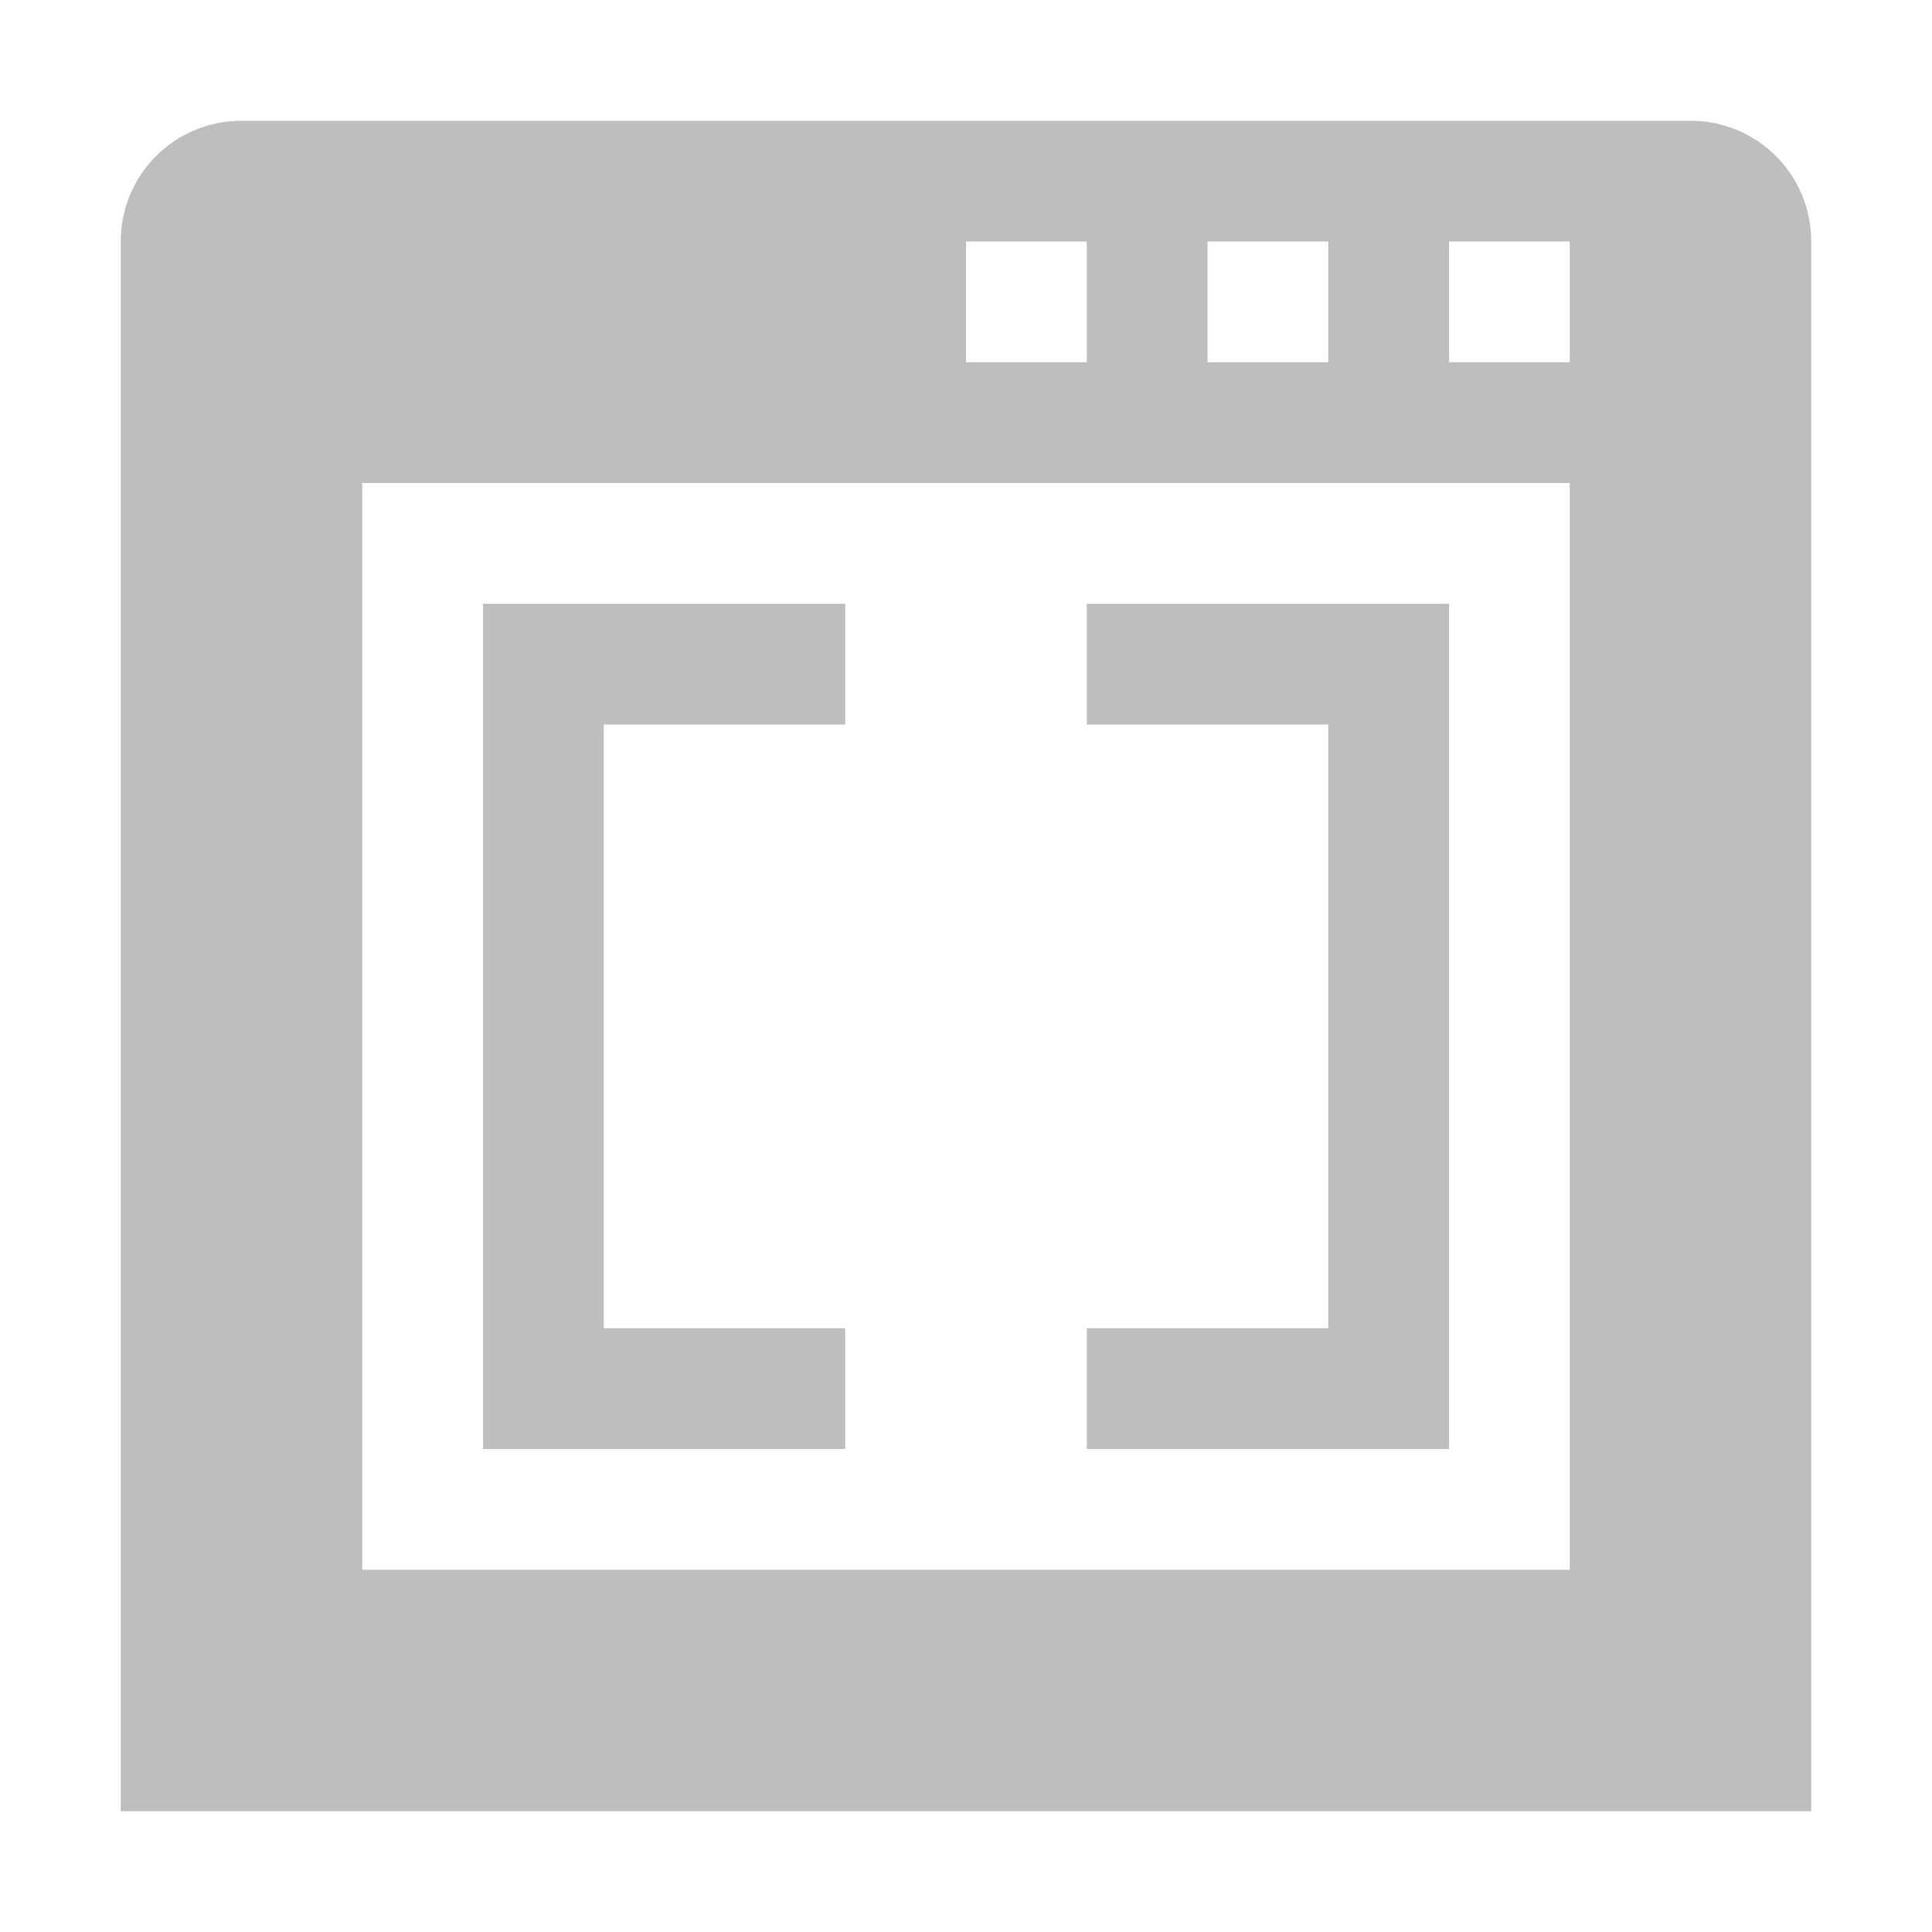 <svg width="16" height="16" version="1.1" xmlns="http://www.w3.org/2000/svg">
	<path fill="#bebebe" d="m2 1c-.554 0-1 .446-1 1v13h2 12v-13c0-.554-.446-1-1-1h-12zm6 1h1v1h-1v-1zm2 0h1v1h-1v-1zm2 0h1v1h-1v-1zm-9 2h10v9h-10v-9zm1 1v1 5 1h3v-1h-2v-5h2v-1h-2-1zm5 0v1h2v5h-2v1h3v-1-5-1h-1-2z"/>
</svg>
